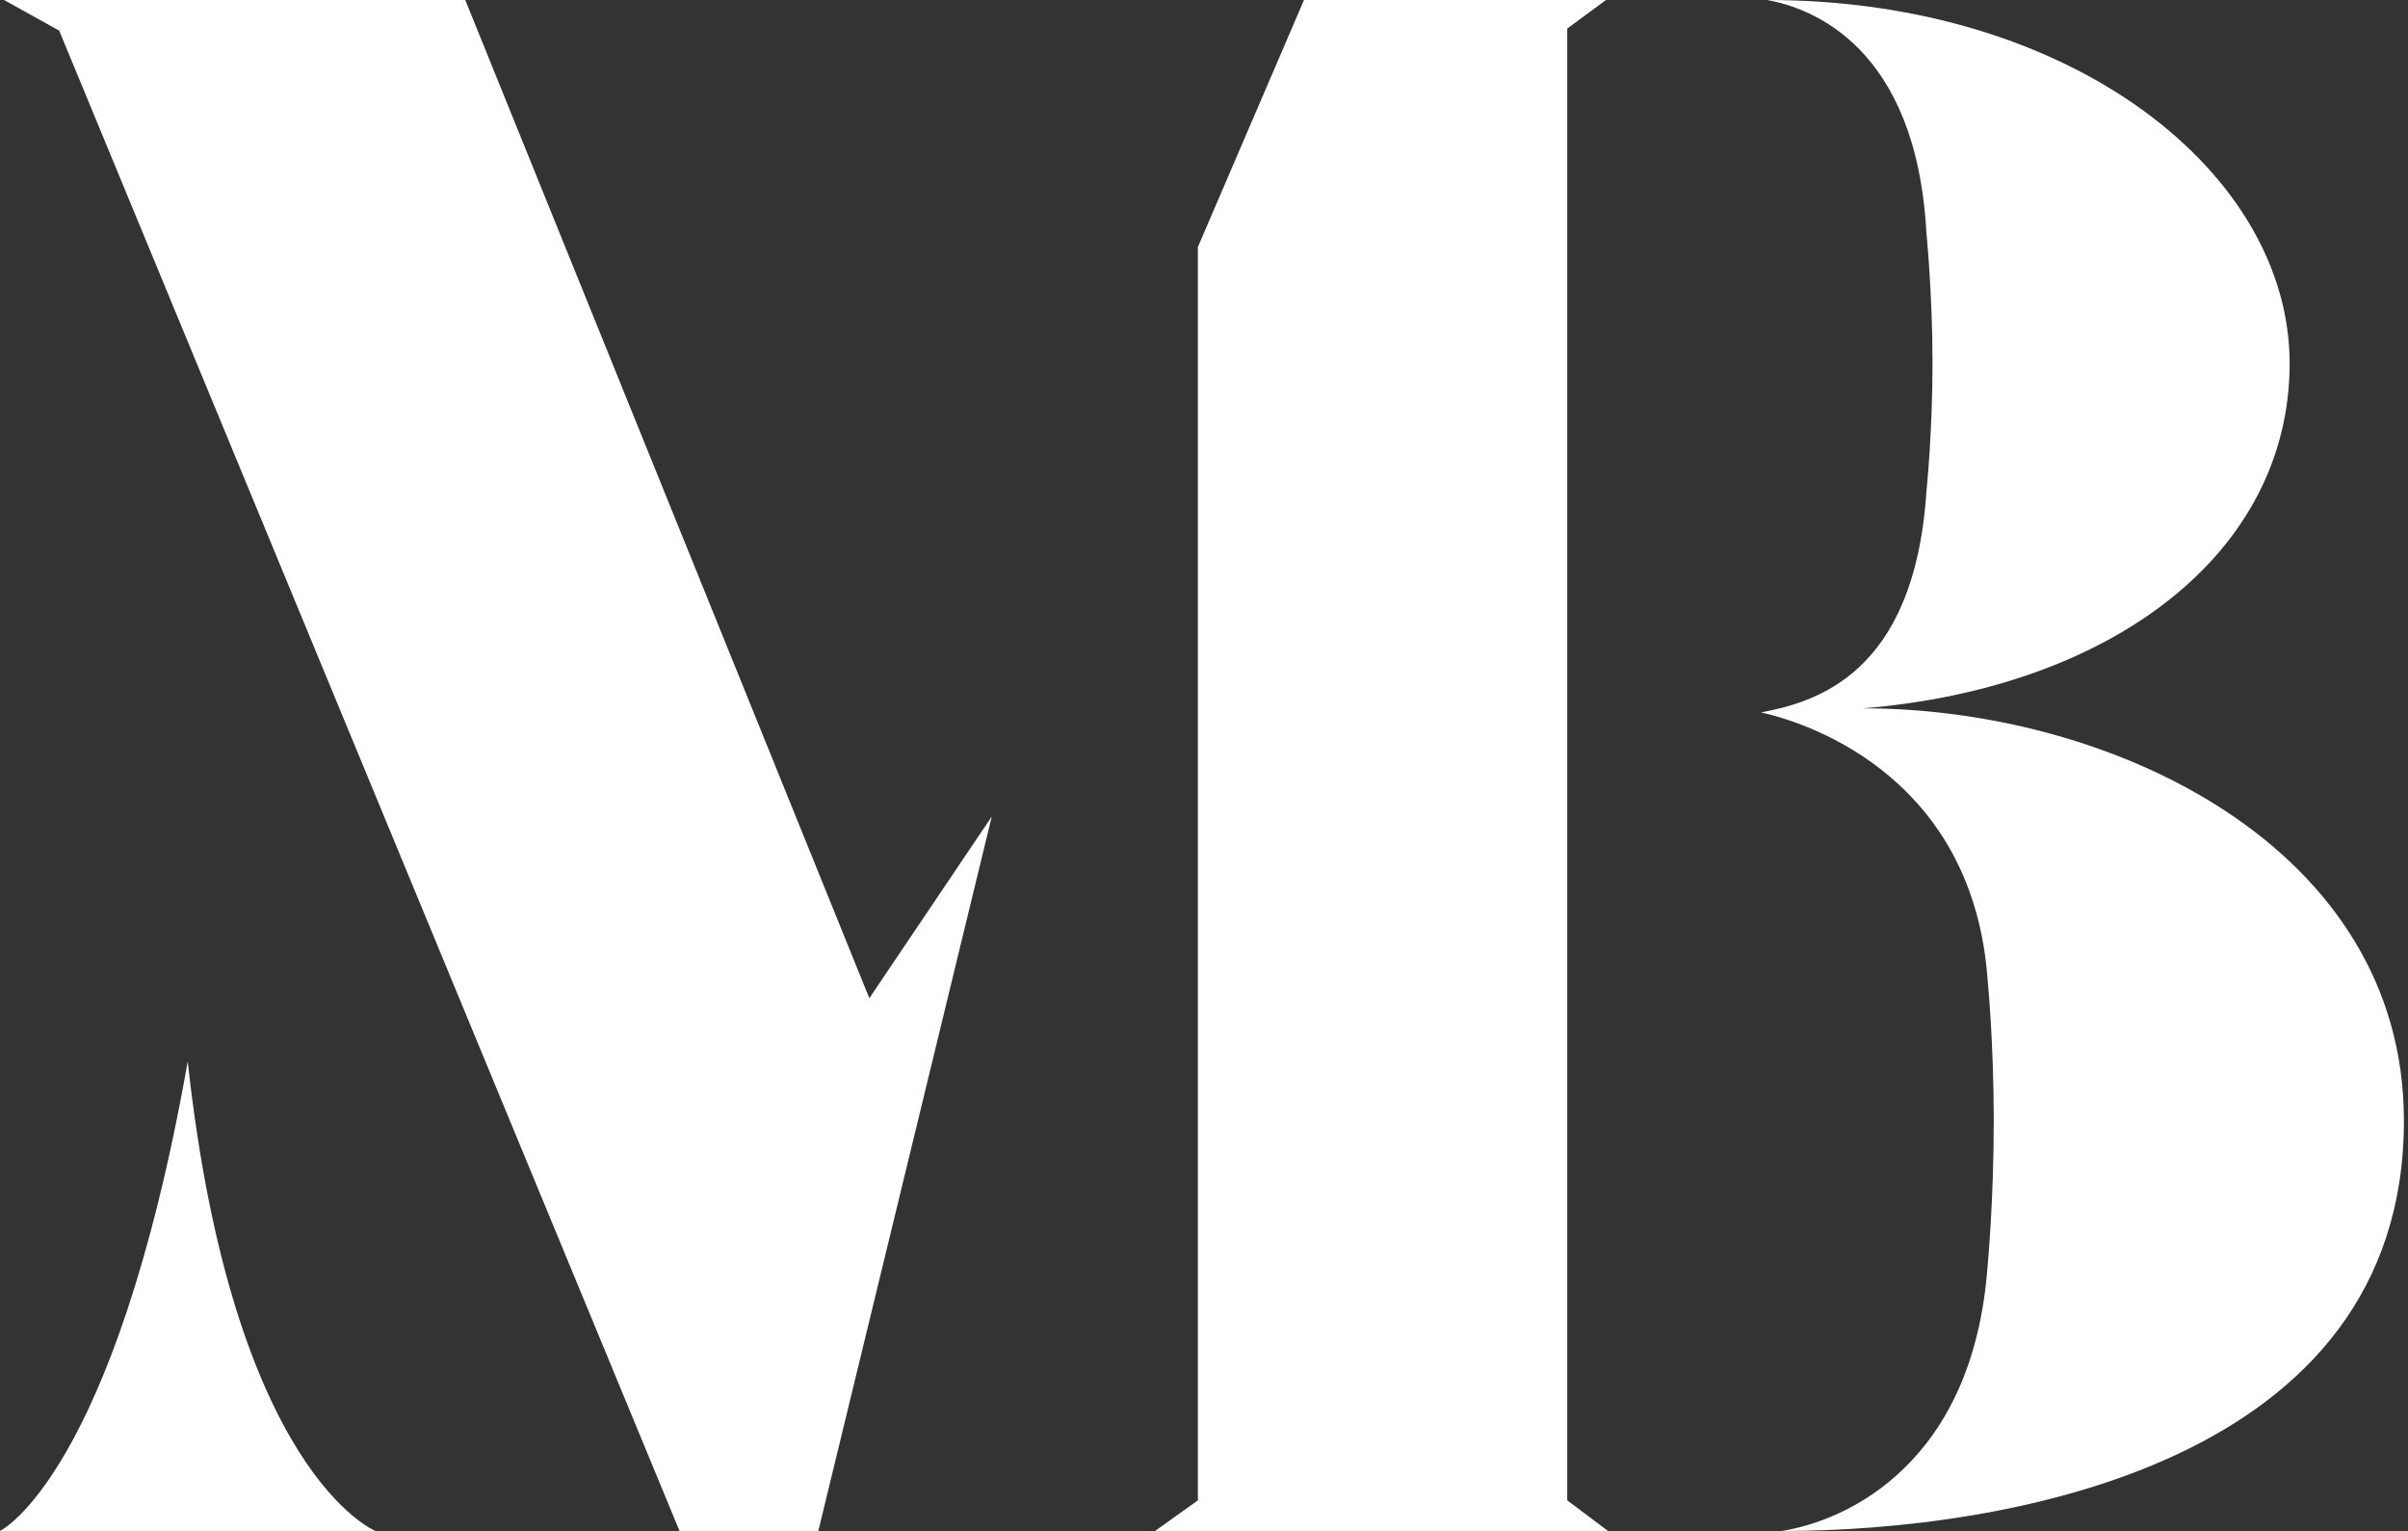 <?xml version="1.0" encoding="UTF-8"?>
<svg width="118px" height="75px" viewBox="0 0 118 75" version="1.1" xmlns="http://www.w3.org/2000/svg" xmlns:xlink="http://www.w3.org/1999/xlink">
    <rect x="0" y="0" width="118" height="75" fill="#333333" stroke="none"/>
    <!-- Generator: Sketch 52.6 (67491) - http://www.bohemiancoding.com/sketch -->
    <title>MB-White</title>
    <desc>Created with Sketch.</desc>
    <g id="Page-1" stroke="none" stroke-width="1" fill="none" fill-rule="evenodd">
        <path d="M76.8,73.5 L78.8,75 L56.6,75 L58.7,73.5 L58.7,12.1 L63.9,0 L78.7,0 L76.8,1.4 L76.8,73.5 Z M42.6,48.9 L48.6,40 L40.1,75 L33.3,75 L2.9,1.5 L0.2,0 L22.8,0 L42.6,48.9 Z M18.4,75 L0,75 C0,75 5.6,72.3 9.2,52 C11.4,72.2 18.4,75 18.4,75 Z M117.8,54.9 C117.8,71.7 98.3,75 87.3,75 C90.5,74.5 96.7,71.7 97.4,62 C97.4,62 97.7,58.9 97.7,54.9 C97.7,51 97.4,48 97.4,48 C96.7,38.3 89,35.5 86.3,34.9 C88.9,34.4 93.8,33.1 94.4,24.1 C94.4,24.1 94.7,21.2 94.7,17.8 C94.7,14.4 94.4,11.4 94.4,11.4 C93.9,2.3 88.8,0.4 86.6,0 C101.6,0 112.2,8.5 112.2,17.8 C112.2,27.1 103.5,33.7 91.3,34.7 C103.5,34.7 117.8,41.5 117.8,54.9 Z" id="MB-White" fill="#FFFFFF"></path>
    </g>
</svg>